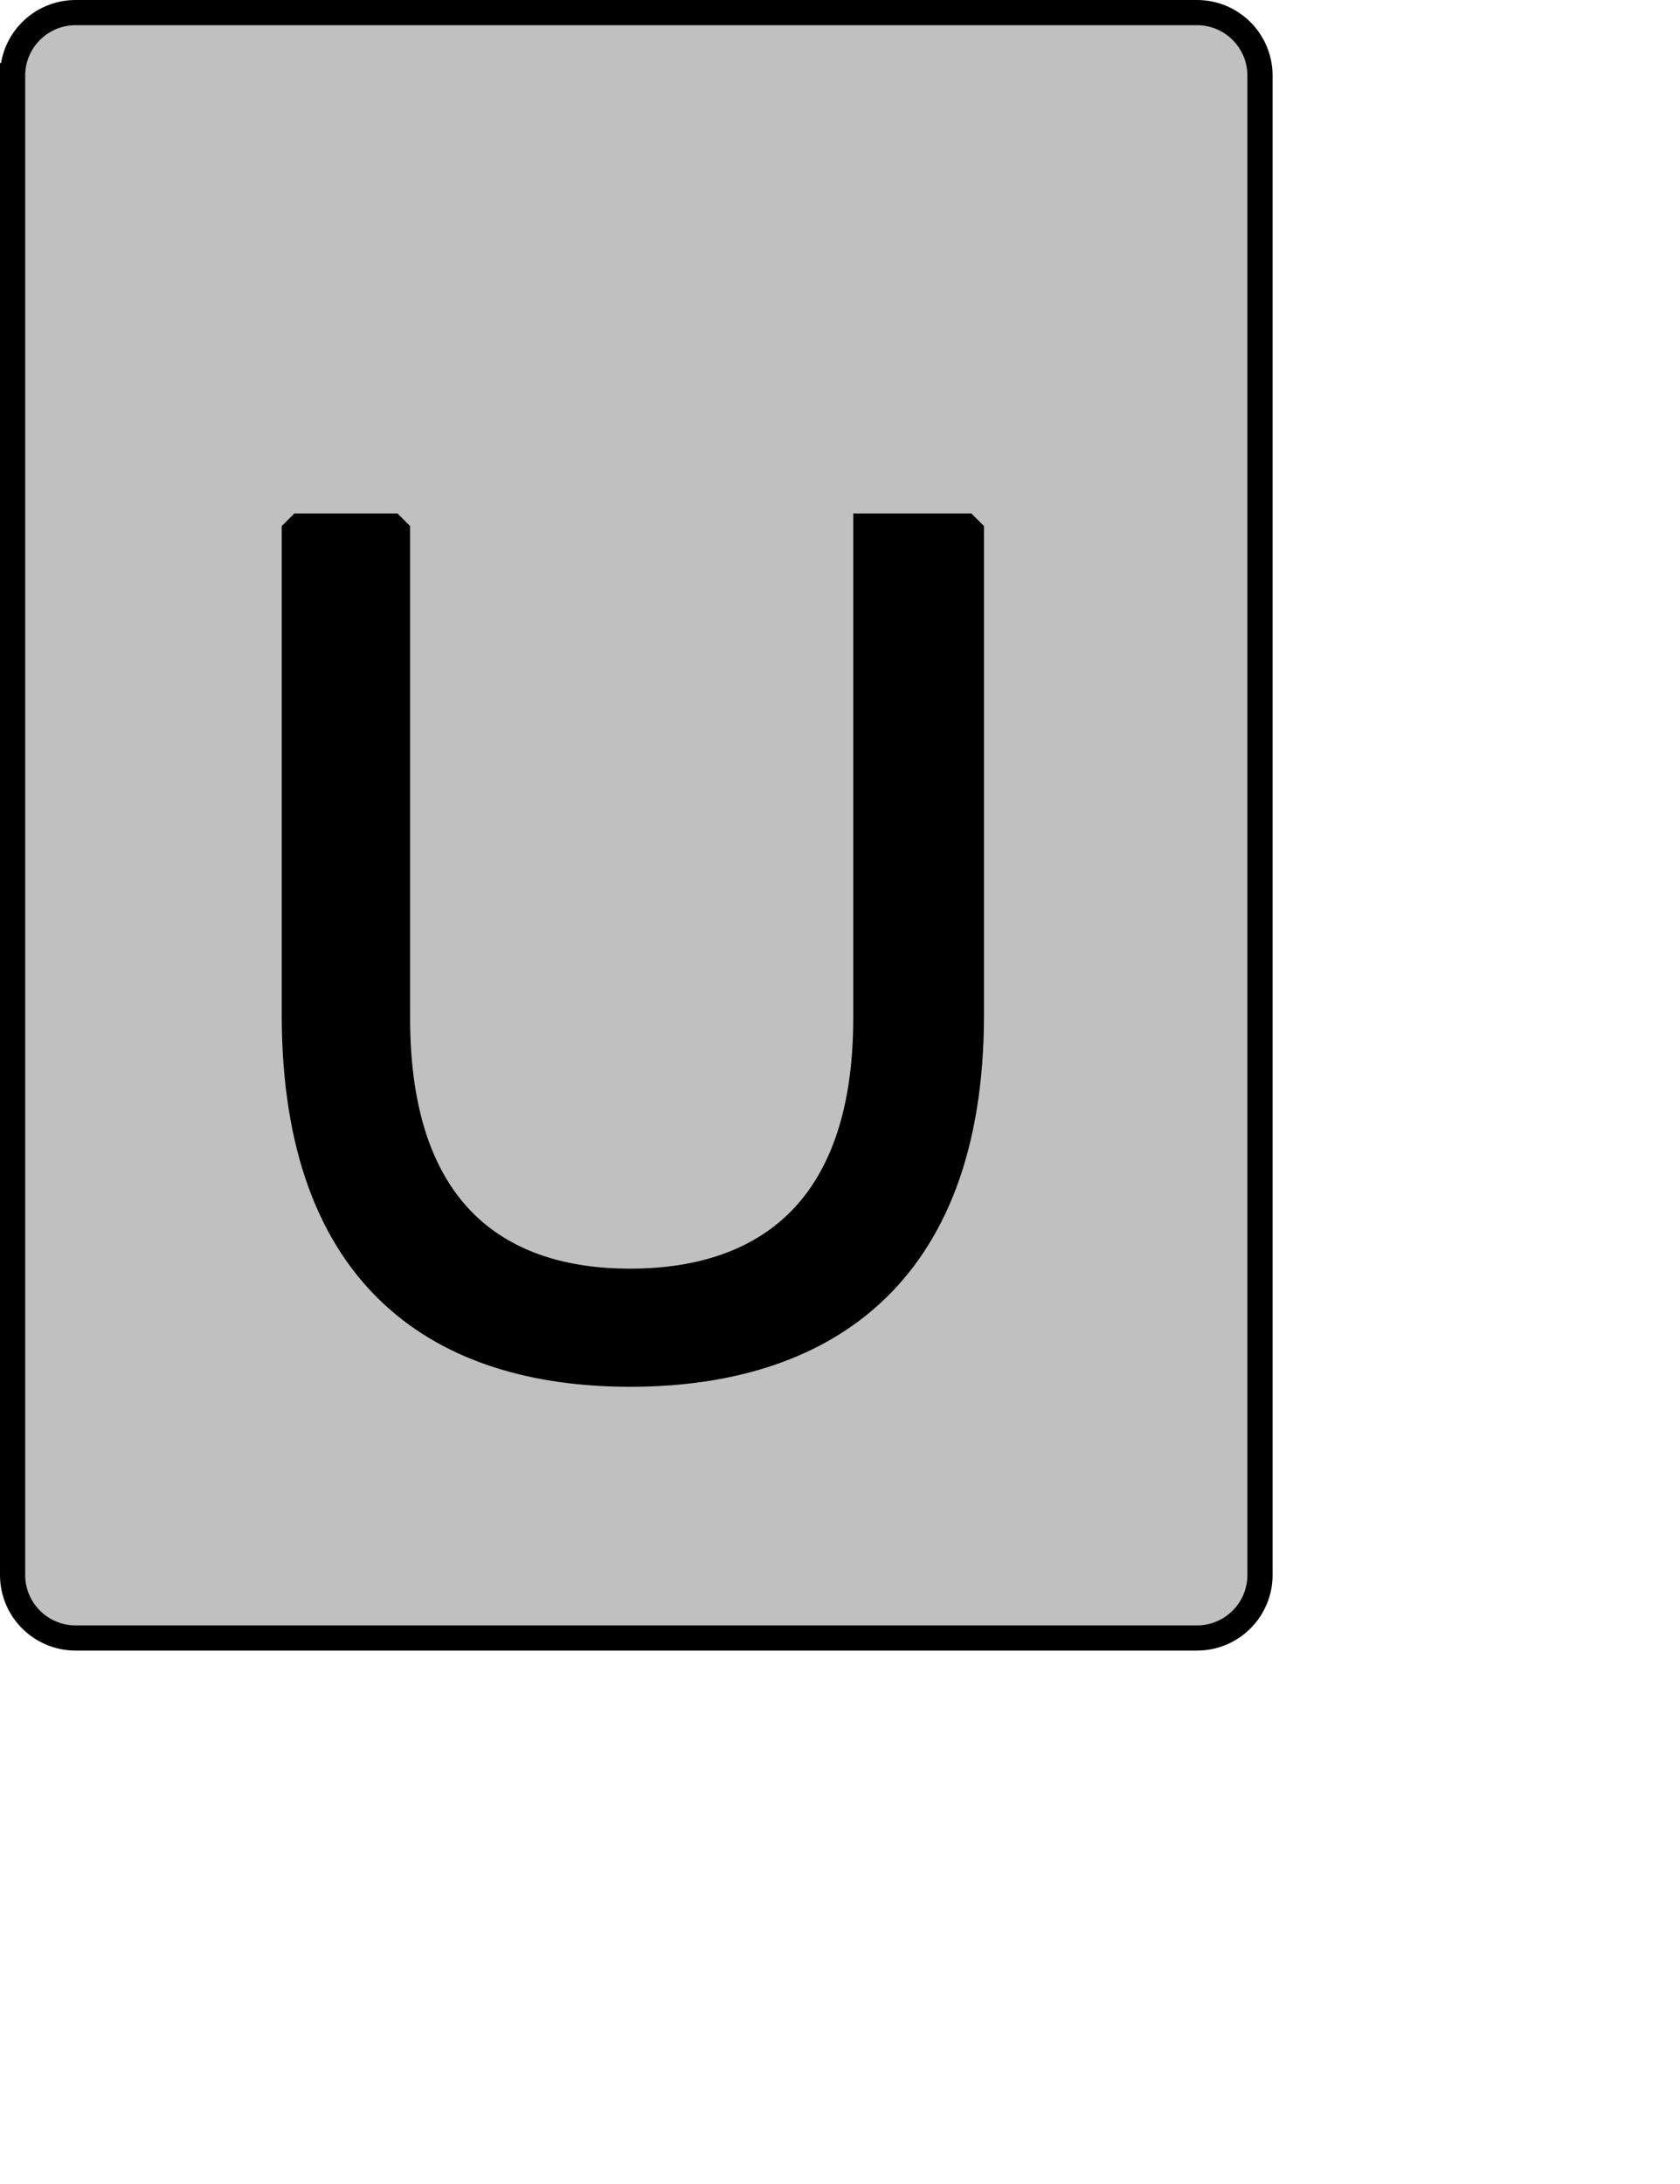 <?xml version="1.0" encoding="UTF-8" standalone="no"?>
<svg width="35.278mm" height="45.861mm"
 xmlns="http://www.w3.org/2000/svg" xmlns:xlink="http://www.w3.org/1999/xlink"  version="1.2" baseProfile="tiny">
<title>Qt SVG Document</title>
<desc>Generated with Qt</desc>
<defs>
</defs>
<g fill="none" stroke="black" stroke-width="1" fill-rule="evenodd" stroke-linecap="square" stroke-linejoin="bevel" >

<g fill="#c0c0c0" fill-opacity="1" stroke="none" transform="matrix(1,0,0,1,0,0)"
font-family="Noto Sans" font-size="10" font-weight="400" font-style="normal" 
>
<path vector-effect="none" fill-rule="evenodd" d="M1,6 C1,3.239 3.239,1 6,1 L95,1 C97.761,1 100,3.239 100,6 L100,125 C100,127.761 97.761,130 95,130 L6,130 C3.239,130 1,127.761 1,125 L1,6"/>
</g>

<g fill="none" stroke="#000000" stroke-opacity="1" stroke-width="2" stroke-linecap="square" stroke-linejoin="bevel" transform="matrix(1,0,0,1,0,0)"
font-family="Noto Sans" font-size="10" font-weight="400" font-style="normal" 
>
<path vector-effect="none" fill-rule="evenodd" d="M1,6 C1,3.239 3.239,1 6,1 L95,1 C97.761,1 100,3.239 100,6 L100,125 C100,127.761 97.761,130 95,130 L6,130 C3.239,130 1,127.761 1,125 L1,6"/>
</g>

<g fill="none" stroke="#000000" stroke-opacity="1" stroke-width="2" stroke-linecap="square" stroke-linejoin="bevel" transform="matrix(1,0,0,1,0,0)"
font-family="Noto Sans CJK JP" font-size="90" font-weight="400" font-style="normal" 
>
<path vector-effect="none" fill-rule="evenodd" d="M68.719,41.75 L68.719,80.797 C68.719,96.641 60.078,101.688 50,101.688 C40.016,101.688 31.547,96.641 31.547,80.797 L31.547,41.75 L23.359,41.75 L23.359,80.531 C23.359,101.766 35.234,109.063 50,109.063 C64.938,109.063 77.094,101.688 77.094,80.531 L77.094,41.75 L68.719,41.75"/>
</g>

<g fill="#000000" fill-opacity="1" stroke="none" transform="matrix(1,0,0,1,0,0)"
font-family="Noto Sans CJK JP" font-size="90" font-weight="400" font-style="normal" 
>
<path vector-effect="none" fill-rule="evenodd" d="M68.719,41.75 L68.719,80.797 C68.719,96.641 60.078,101.688 50,101.688 C40.016,101.688 31.547,96.641 31.547,80.797 L31.547,41.75 L23.359,41.75 L23.359,80.531 C23.359,101.766 35.234,109.063 50,109.063 C64.938,109.063 77.094,101.688 77.094,80.531 L77.094,41.75 L68.719,41.75"/>
</g>
</g>
</svg>
